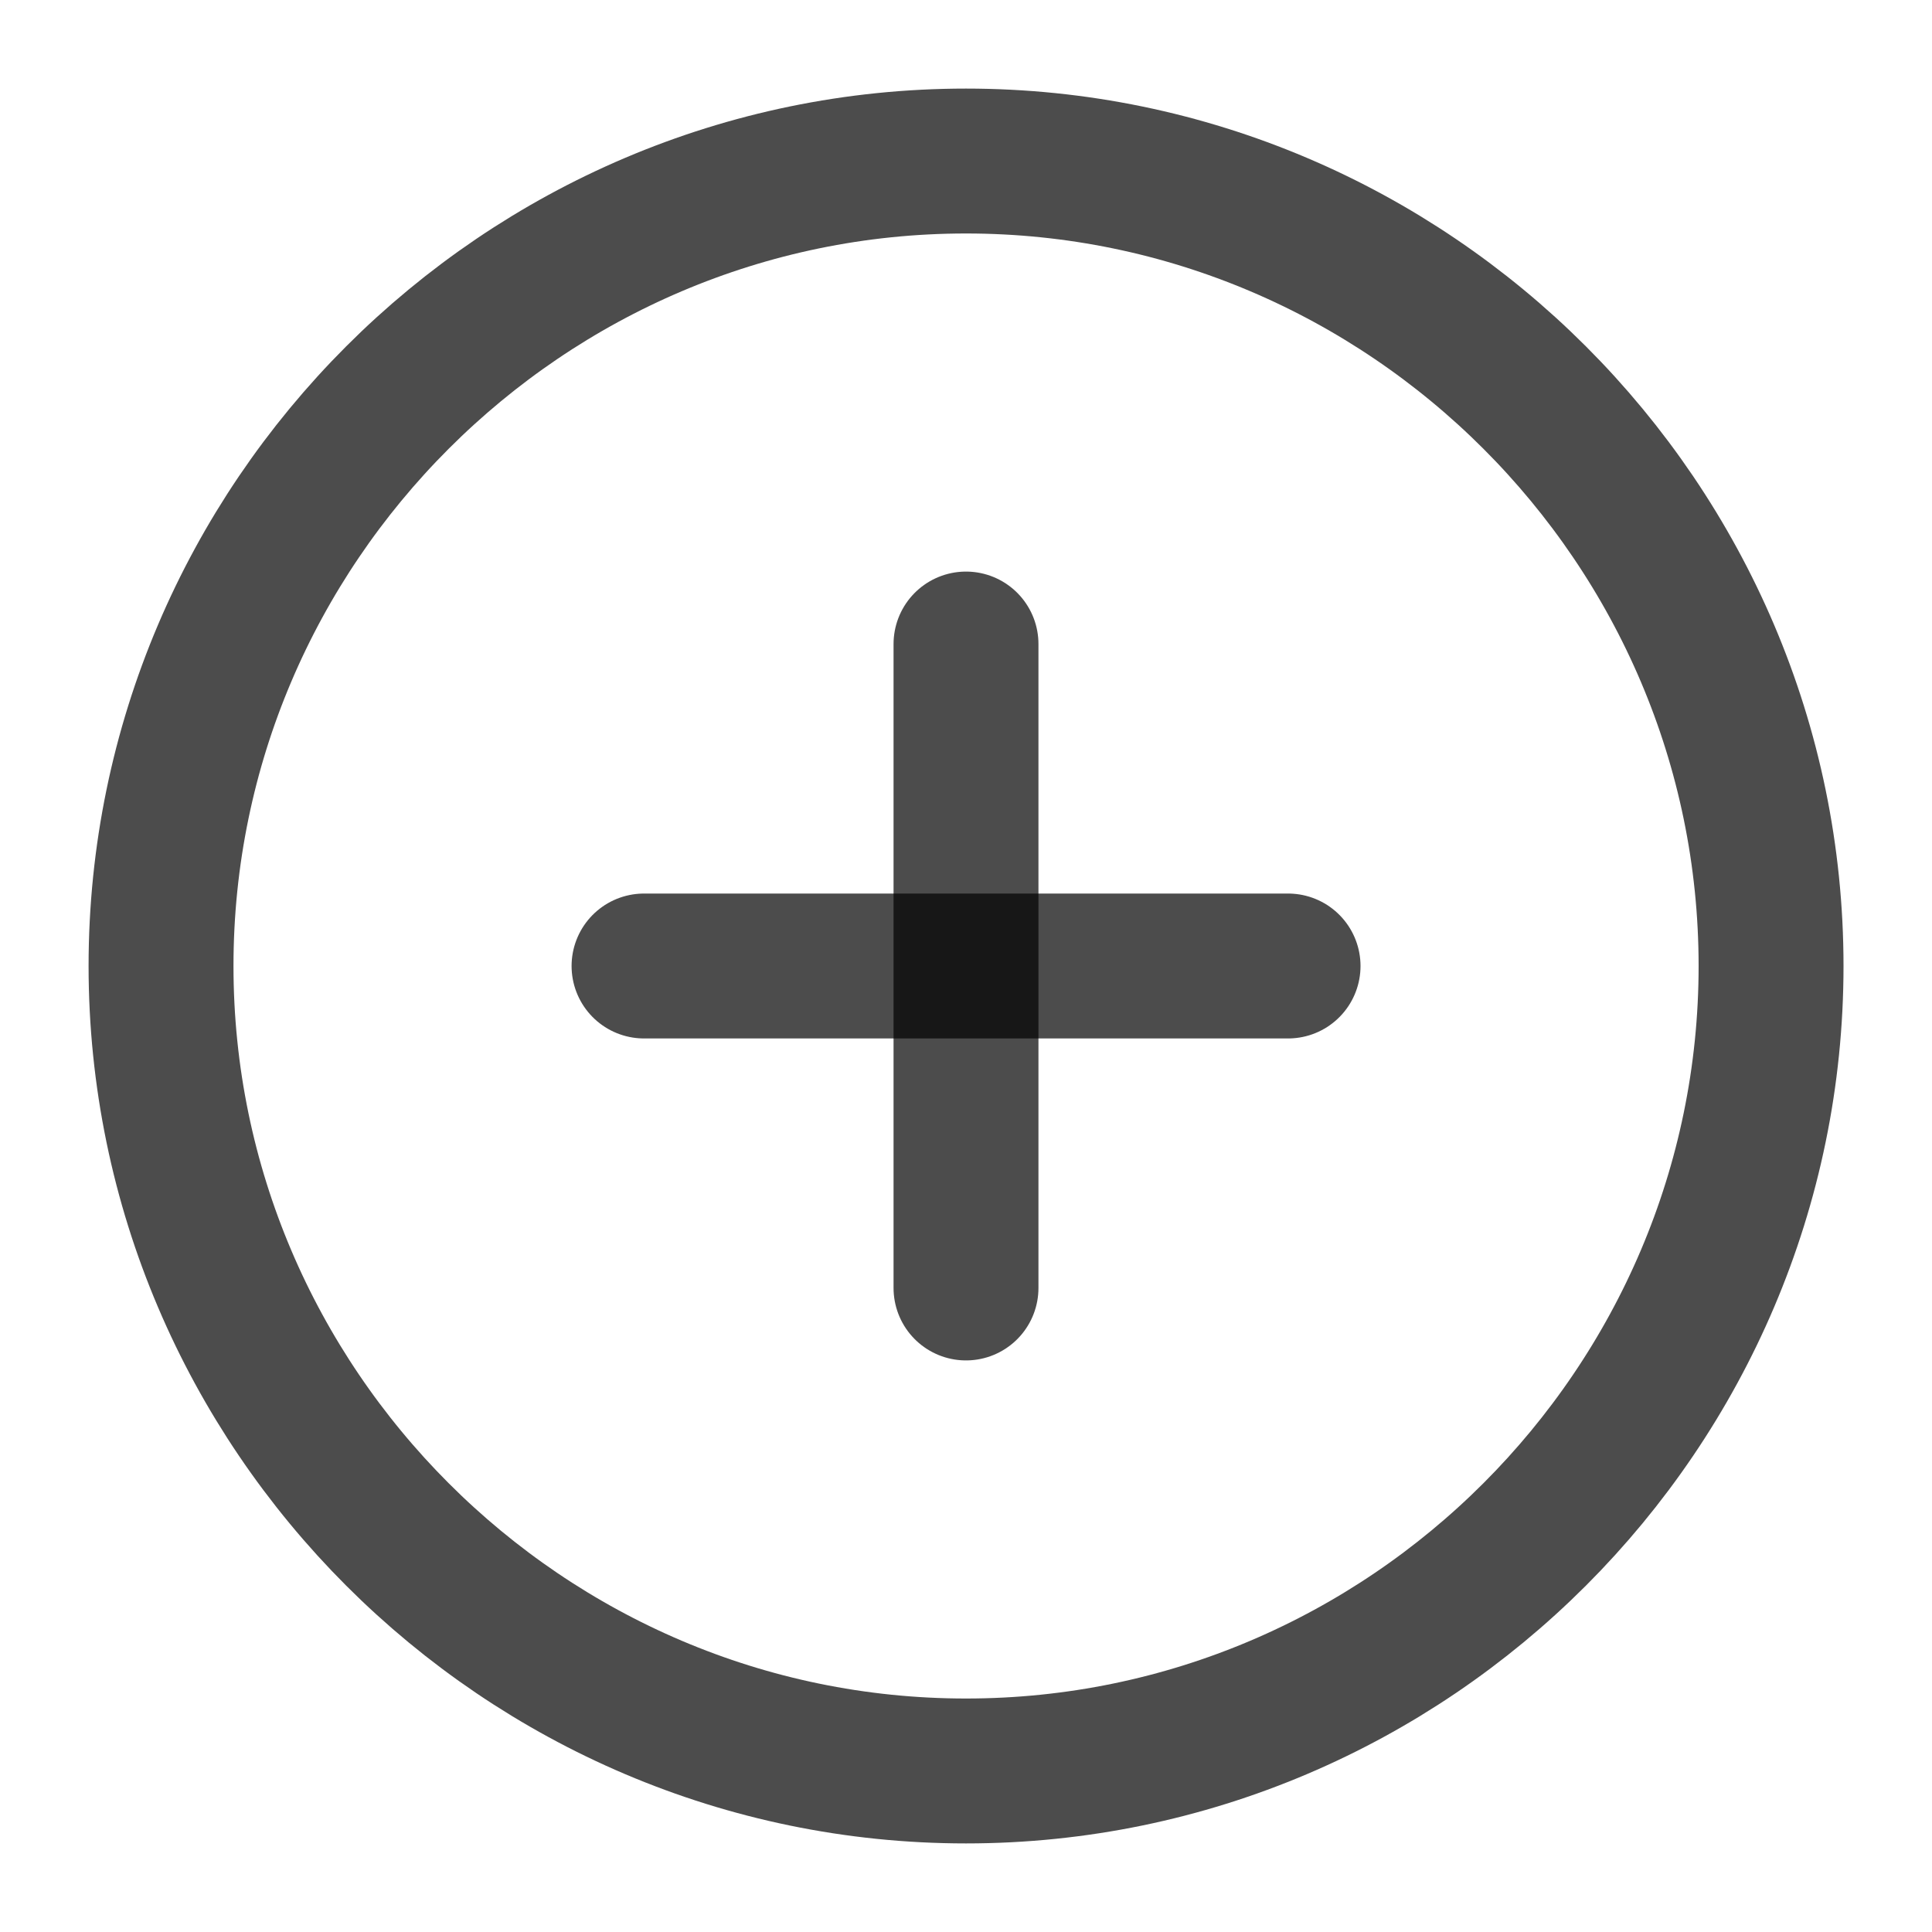 <svg width="20" height="20" viewBox="0 0 20 20" fill="none" xmlns="http://www.w3.org/2000/svg">
<path d="M10 18.333C14.584 18.333 18.334 14.583 18.334 10C18.334 5.417 14.584 1.667 10 1.667C5.417 1.667 1.667 5.417 1.667 10C1.667 14.583 5.417 18.333 10 18.333Z" stroke="currentColor" stroke-opacity="0.7" stroke-width="1.5" stroke-linecap="round" stroke-linejoin="round"/>
<path d="M6.667 10H13.334" stroke="currentColor" stroke-opacity="0.7" stroke-width="1.5" stroke-linecap="round" stroke-linejoin="round"/>
<path d="M10 13.333V6.667" stroke="currentColor" stroke-opacity="0.7" stroke-width="1.5" stroke-linecap="round" stroke-linejoin="round"/>
</svg>
